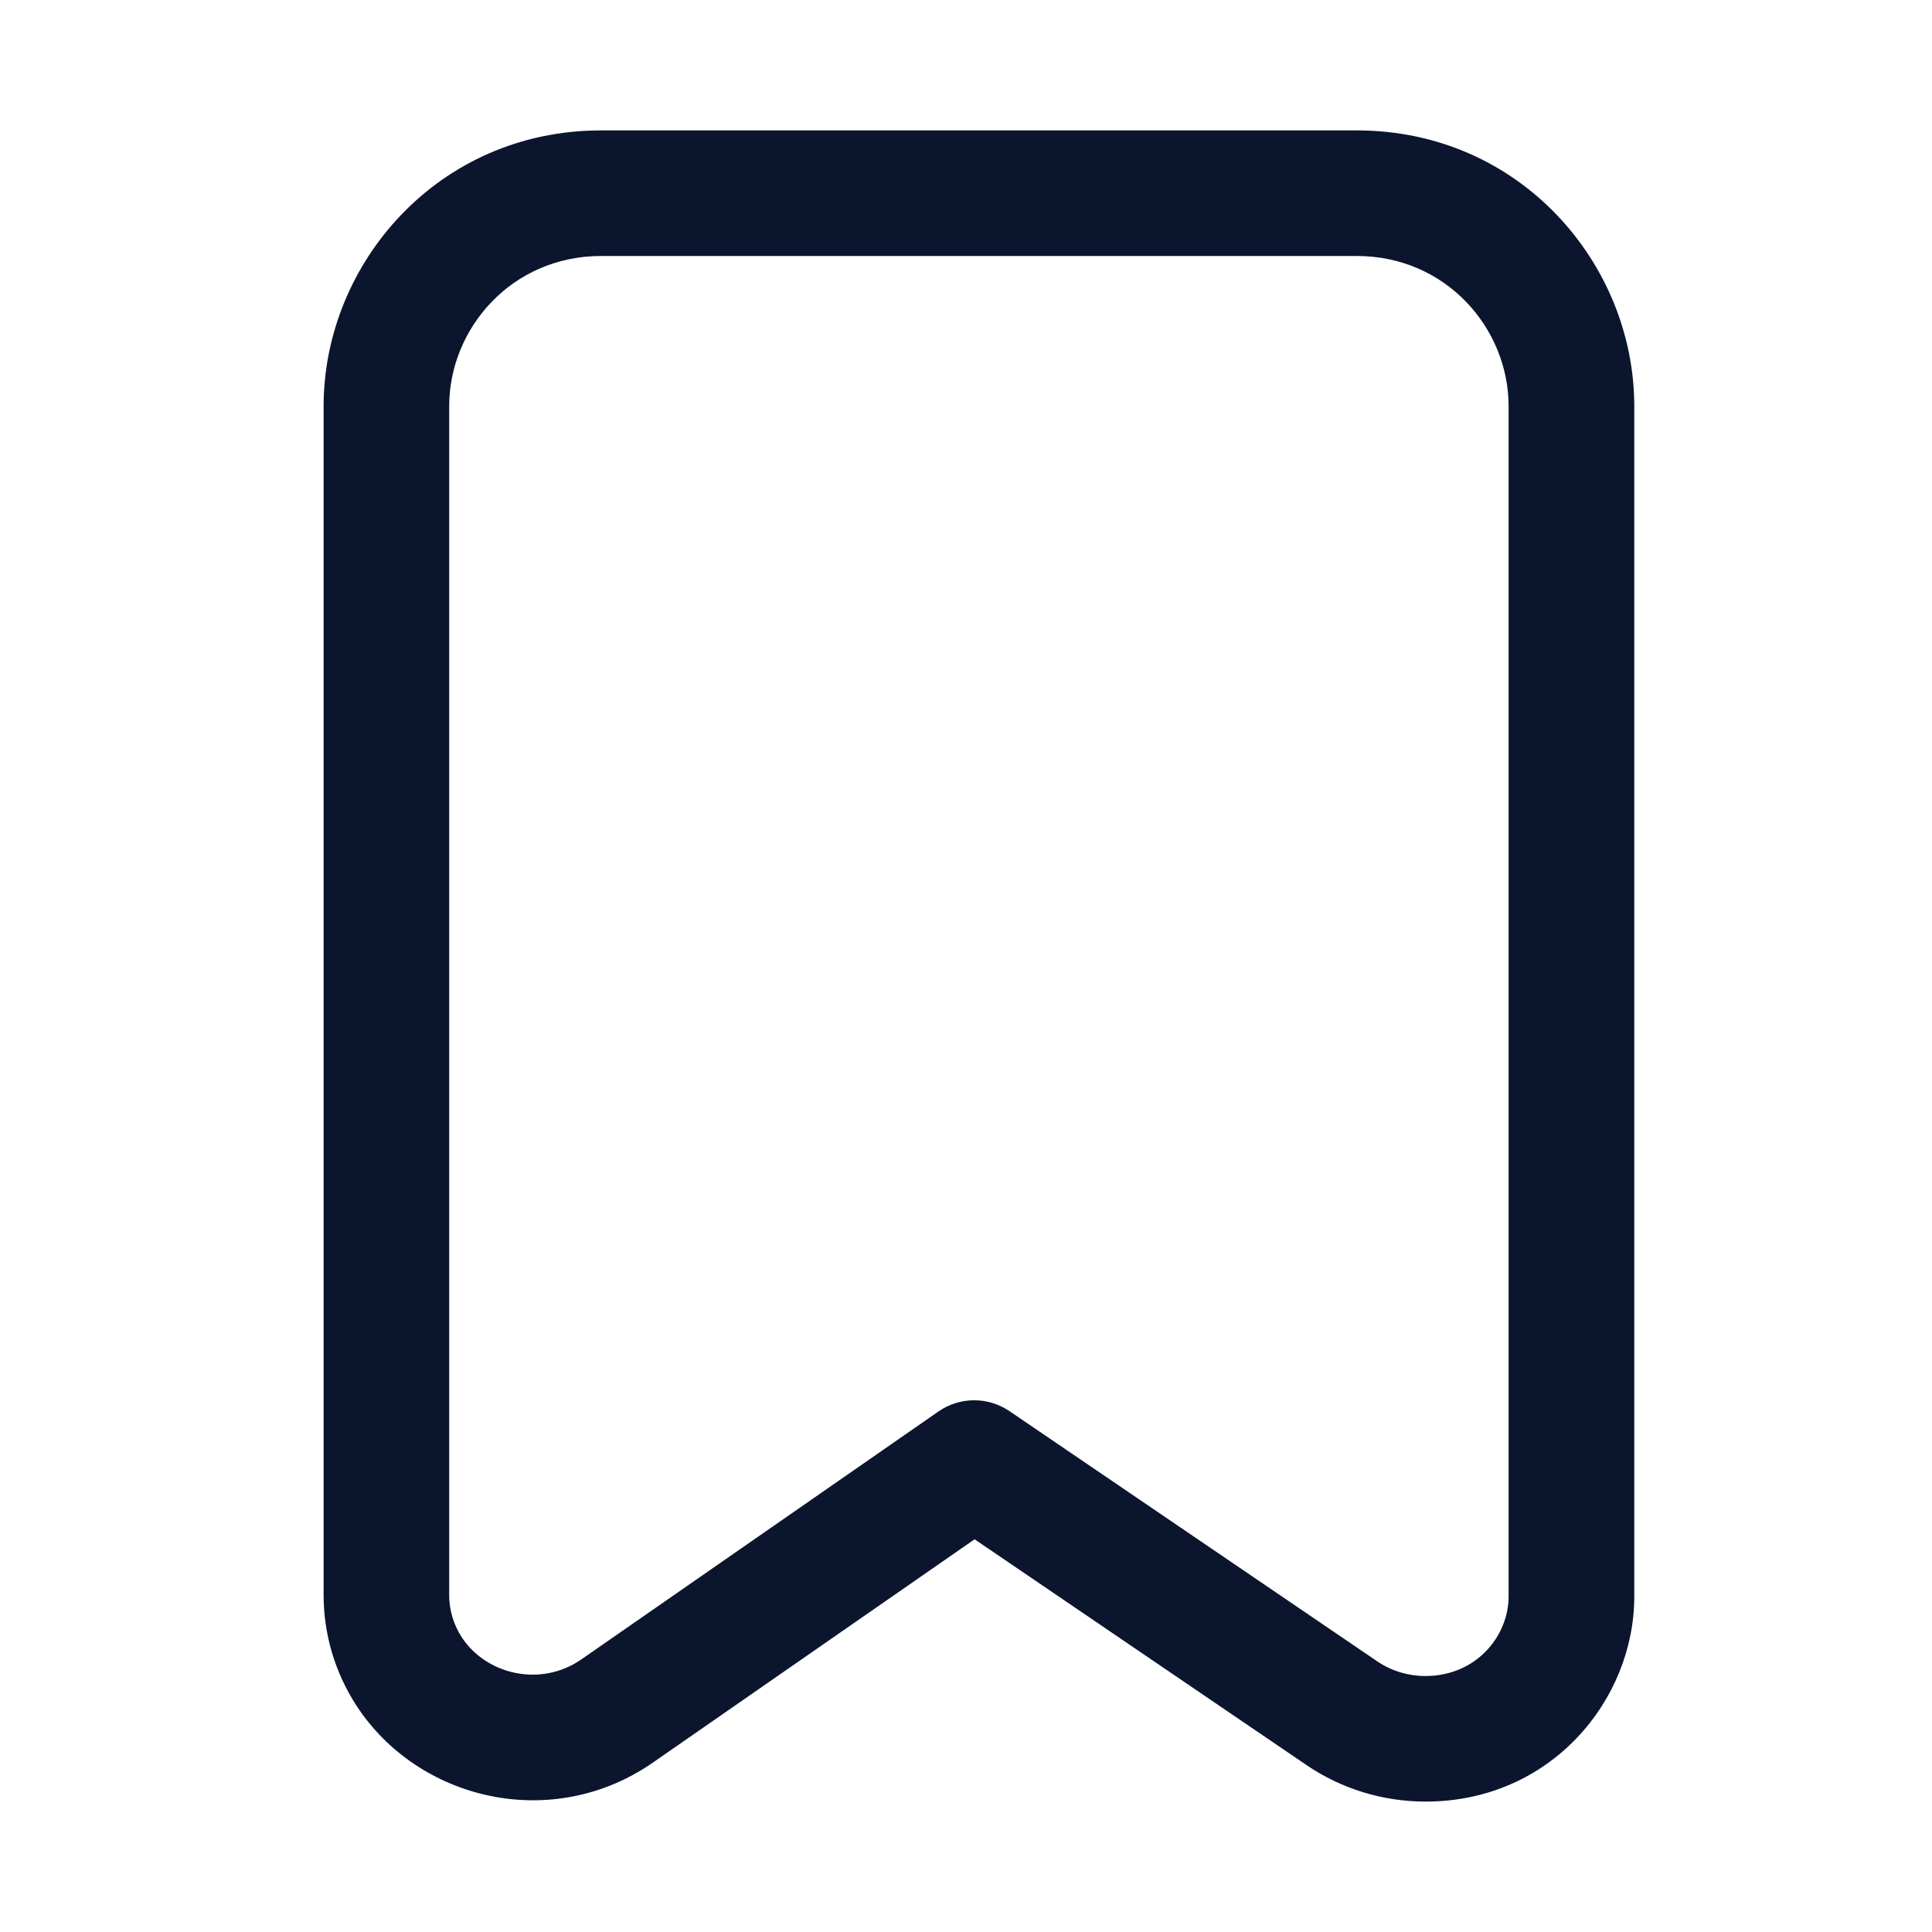<svg width="20" height="20" viewBox="0 0 20 20" fill="none" xmlns="http://www.w3.org/2000/svg">
<path d="M4 16.513H3.35V16.513L4 16.513ZM4.236 17.304L4.78 16.949L4.78 16.949L4.236 17.304ZM6.388 17.712L6.759 18.246L6.759 18.246L6.388 17.712ZM10.085 15.146L10.45 14.608C10.228 14.457 9.935 14.458 9.714 14.612L10.085 15.146ZM13.891 17.735L13.525 18.272L13.525 18.272L13.891 17.735ZM14.046 2.65C14.968 2.65 15.617 3.398 15.617 4.205H16.918C16.918 2.732 15.737 1.35 14.046 1.35V2.65ZM6.222 2.65H14.046V1.35H6.222V2.65ZM4.65 4.205C4.65 3.398 5.299 2.65 6.222 2.65V1.35C4.531 1.35 3.35 2.732 3.35 4.205H4.65ZM4.65 16.513V4.205H3.35V16.513H4.65ZM4.78 16.949C4.693 16.815 4.65 16.664 4.65 16.513L3.35 16.513C3.35 16.914 3.466 17.313 3.692 17.66L4.78 16.949ZM6.018 17.178C5.596 17.471 5.032 17.334 4.78 16.949L3.692 17.66C4.331 18.637 5.715 18.97 6.759 18.246L6.018 17.178ZM9.714 14.612L6.018 17.178L6.759 18.246L10.456 15.68L9.714 14.612ZM14.257 17.198L10.45 14.608L9.719 15.683L13.525 18.272L14.257 17.198ZM14.757 17.35C14.572 17.35 14.398 17.294 14.257 17.198L13.525 18.272C13.88 18.514 14.309 18.65 14.757 18.65V17.35ZM15.617 16.528C15.617 16.933 15.284 17.35 14.757 17.35V18.65C16.059 18.65 16.918 17.593 16.918 16.528H15.617ZM15.617 4.205V16.528H16.918V4.205H15.617Z" fill="#0C152E"/>
</svg>
